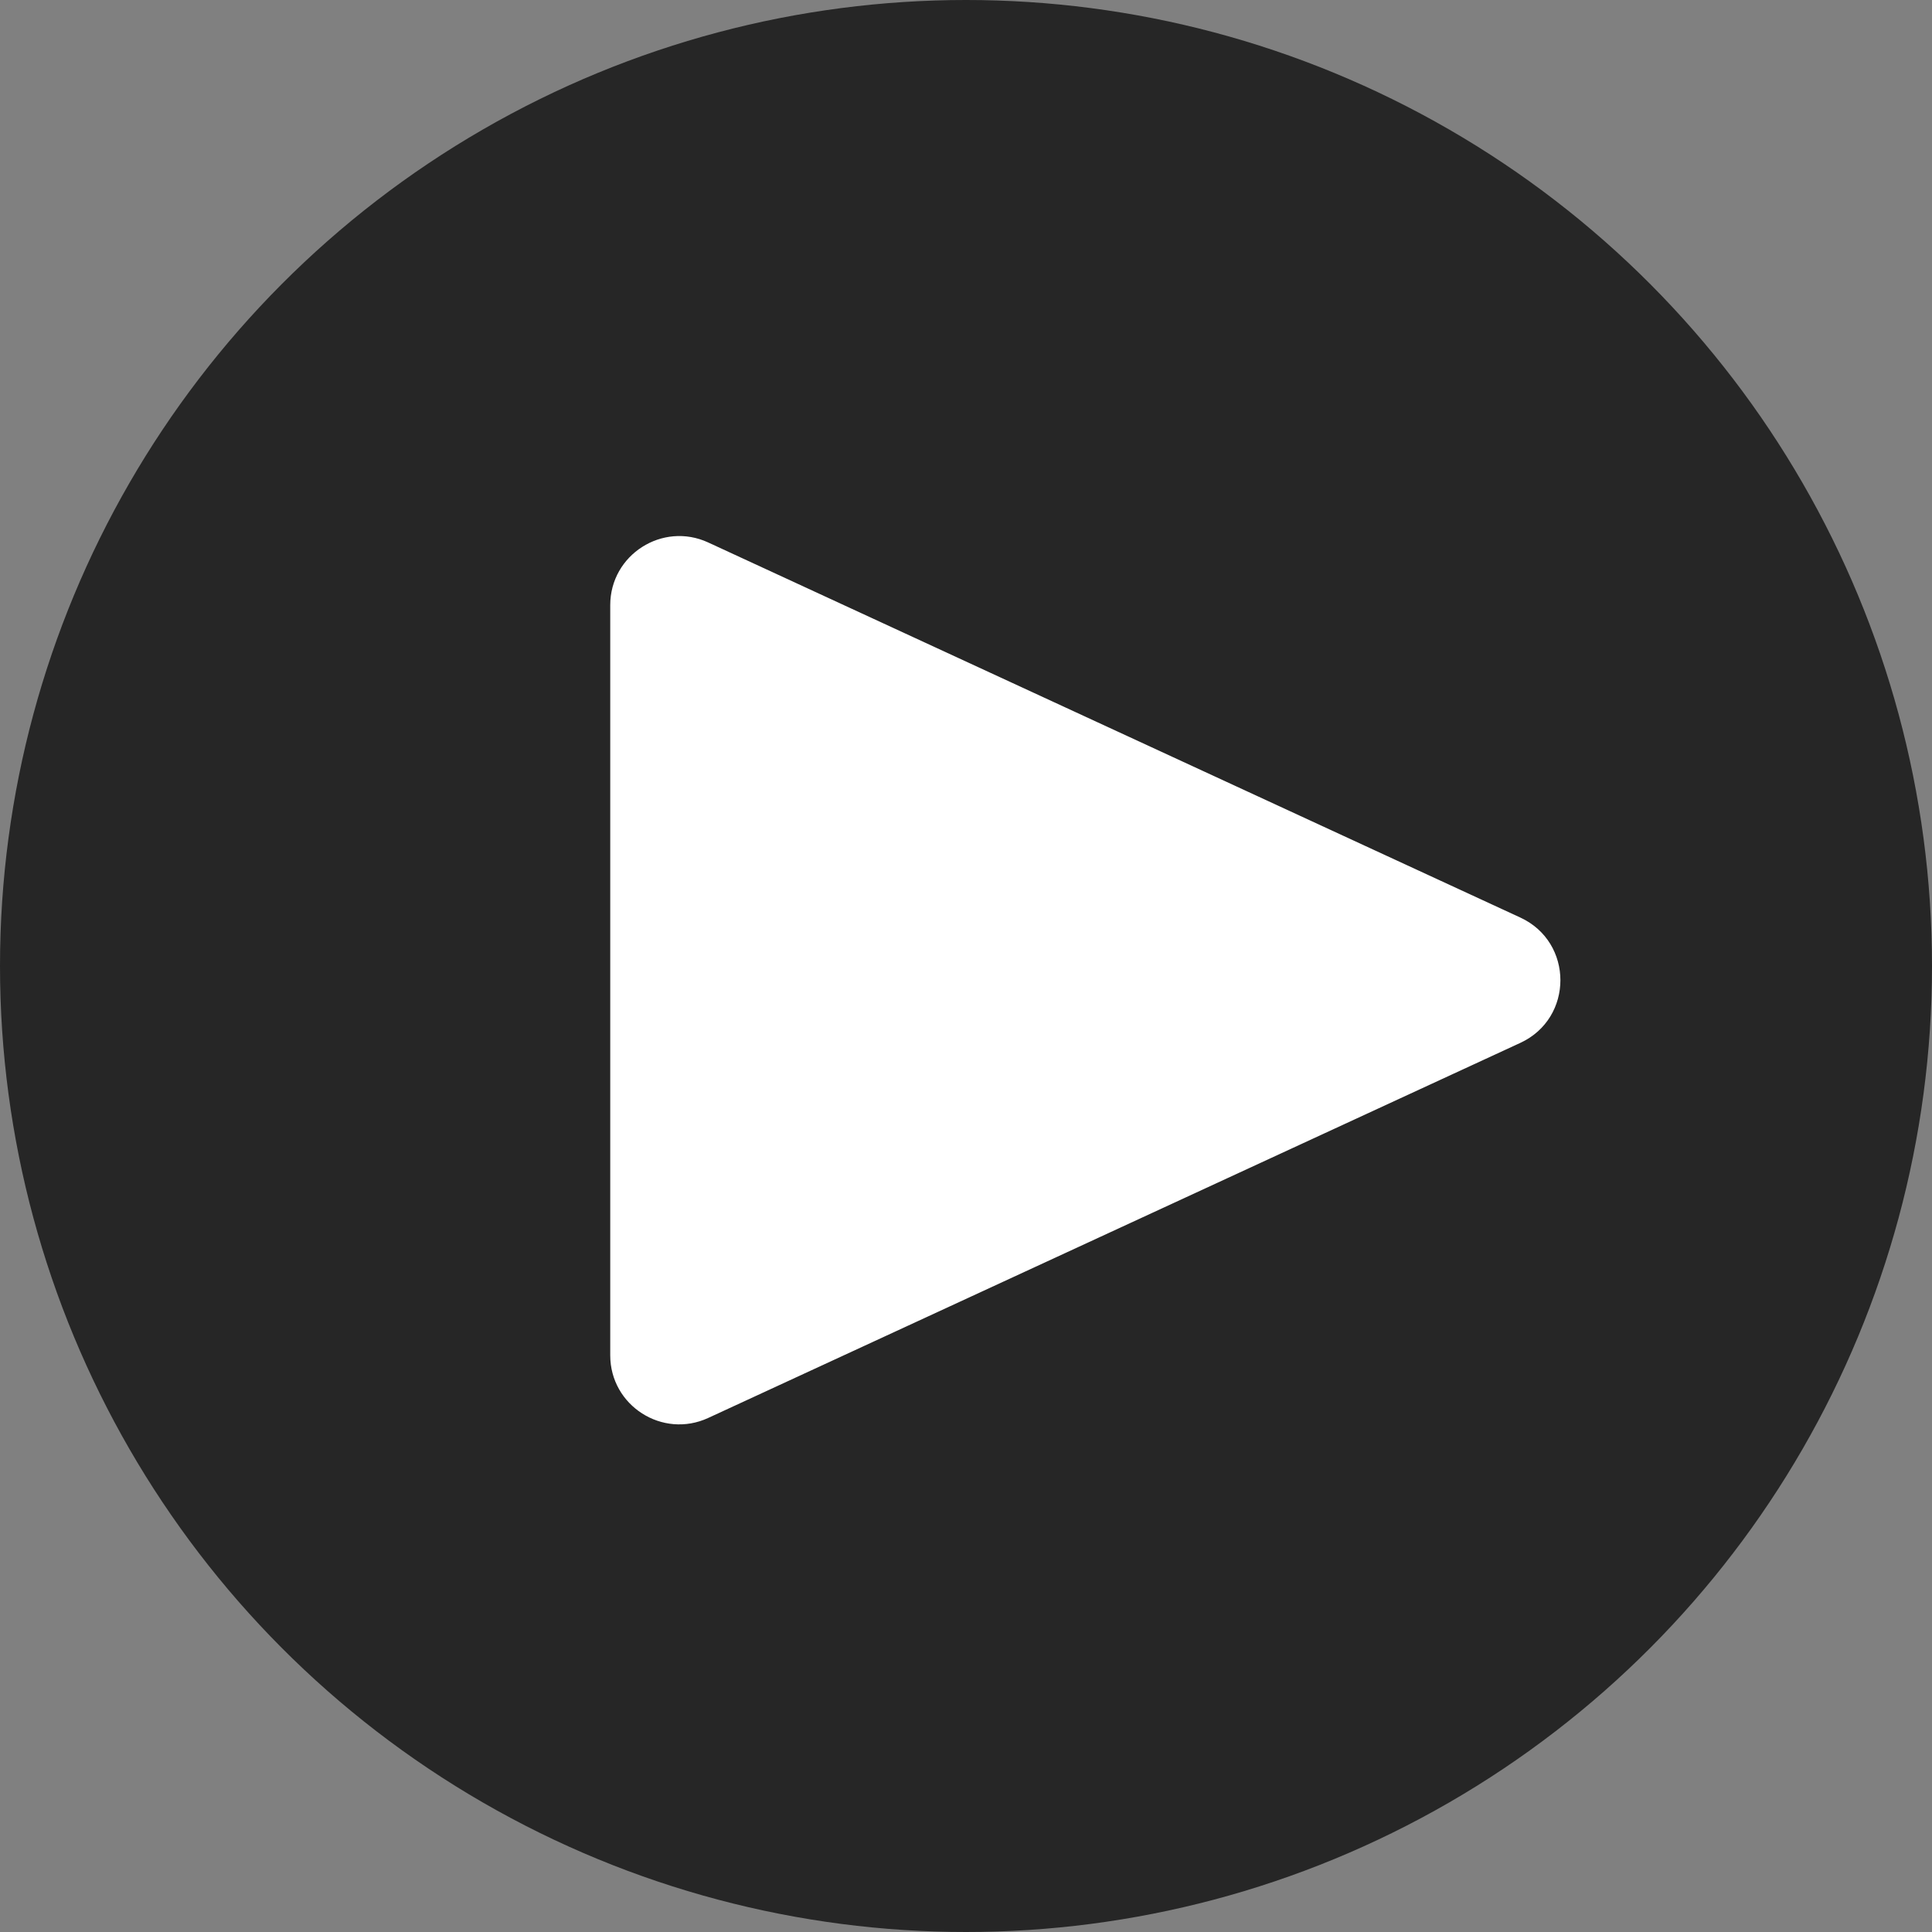 <svg width="14" height="14" viewBox="0 0 14 14" fill="none" xmlns="http://www.w3.org/2000/svg">
<rect x="0" y="0" width="14" height="14" fill="#808080" stroke="none"/>
<circle cx="7" cy="7" r="7" fill="#262626"/>
<path d="M11.017 6.649C11.404 6.828 11.404 7.378 11.017 7.557L5.132 10.275C4.801 10.428 4.422 10.186 4.422 9.821L4.422 4.385C4.422 4.02 4.801 3.778 5.132 3.931L11.017 6.649Z" fill="white"/>
</svg>
